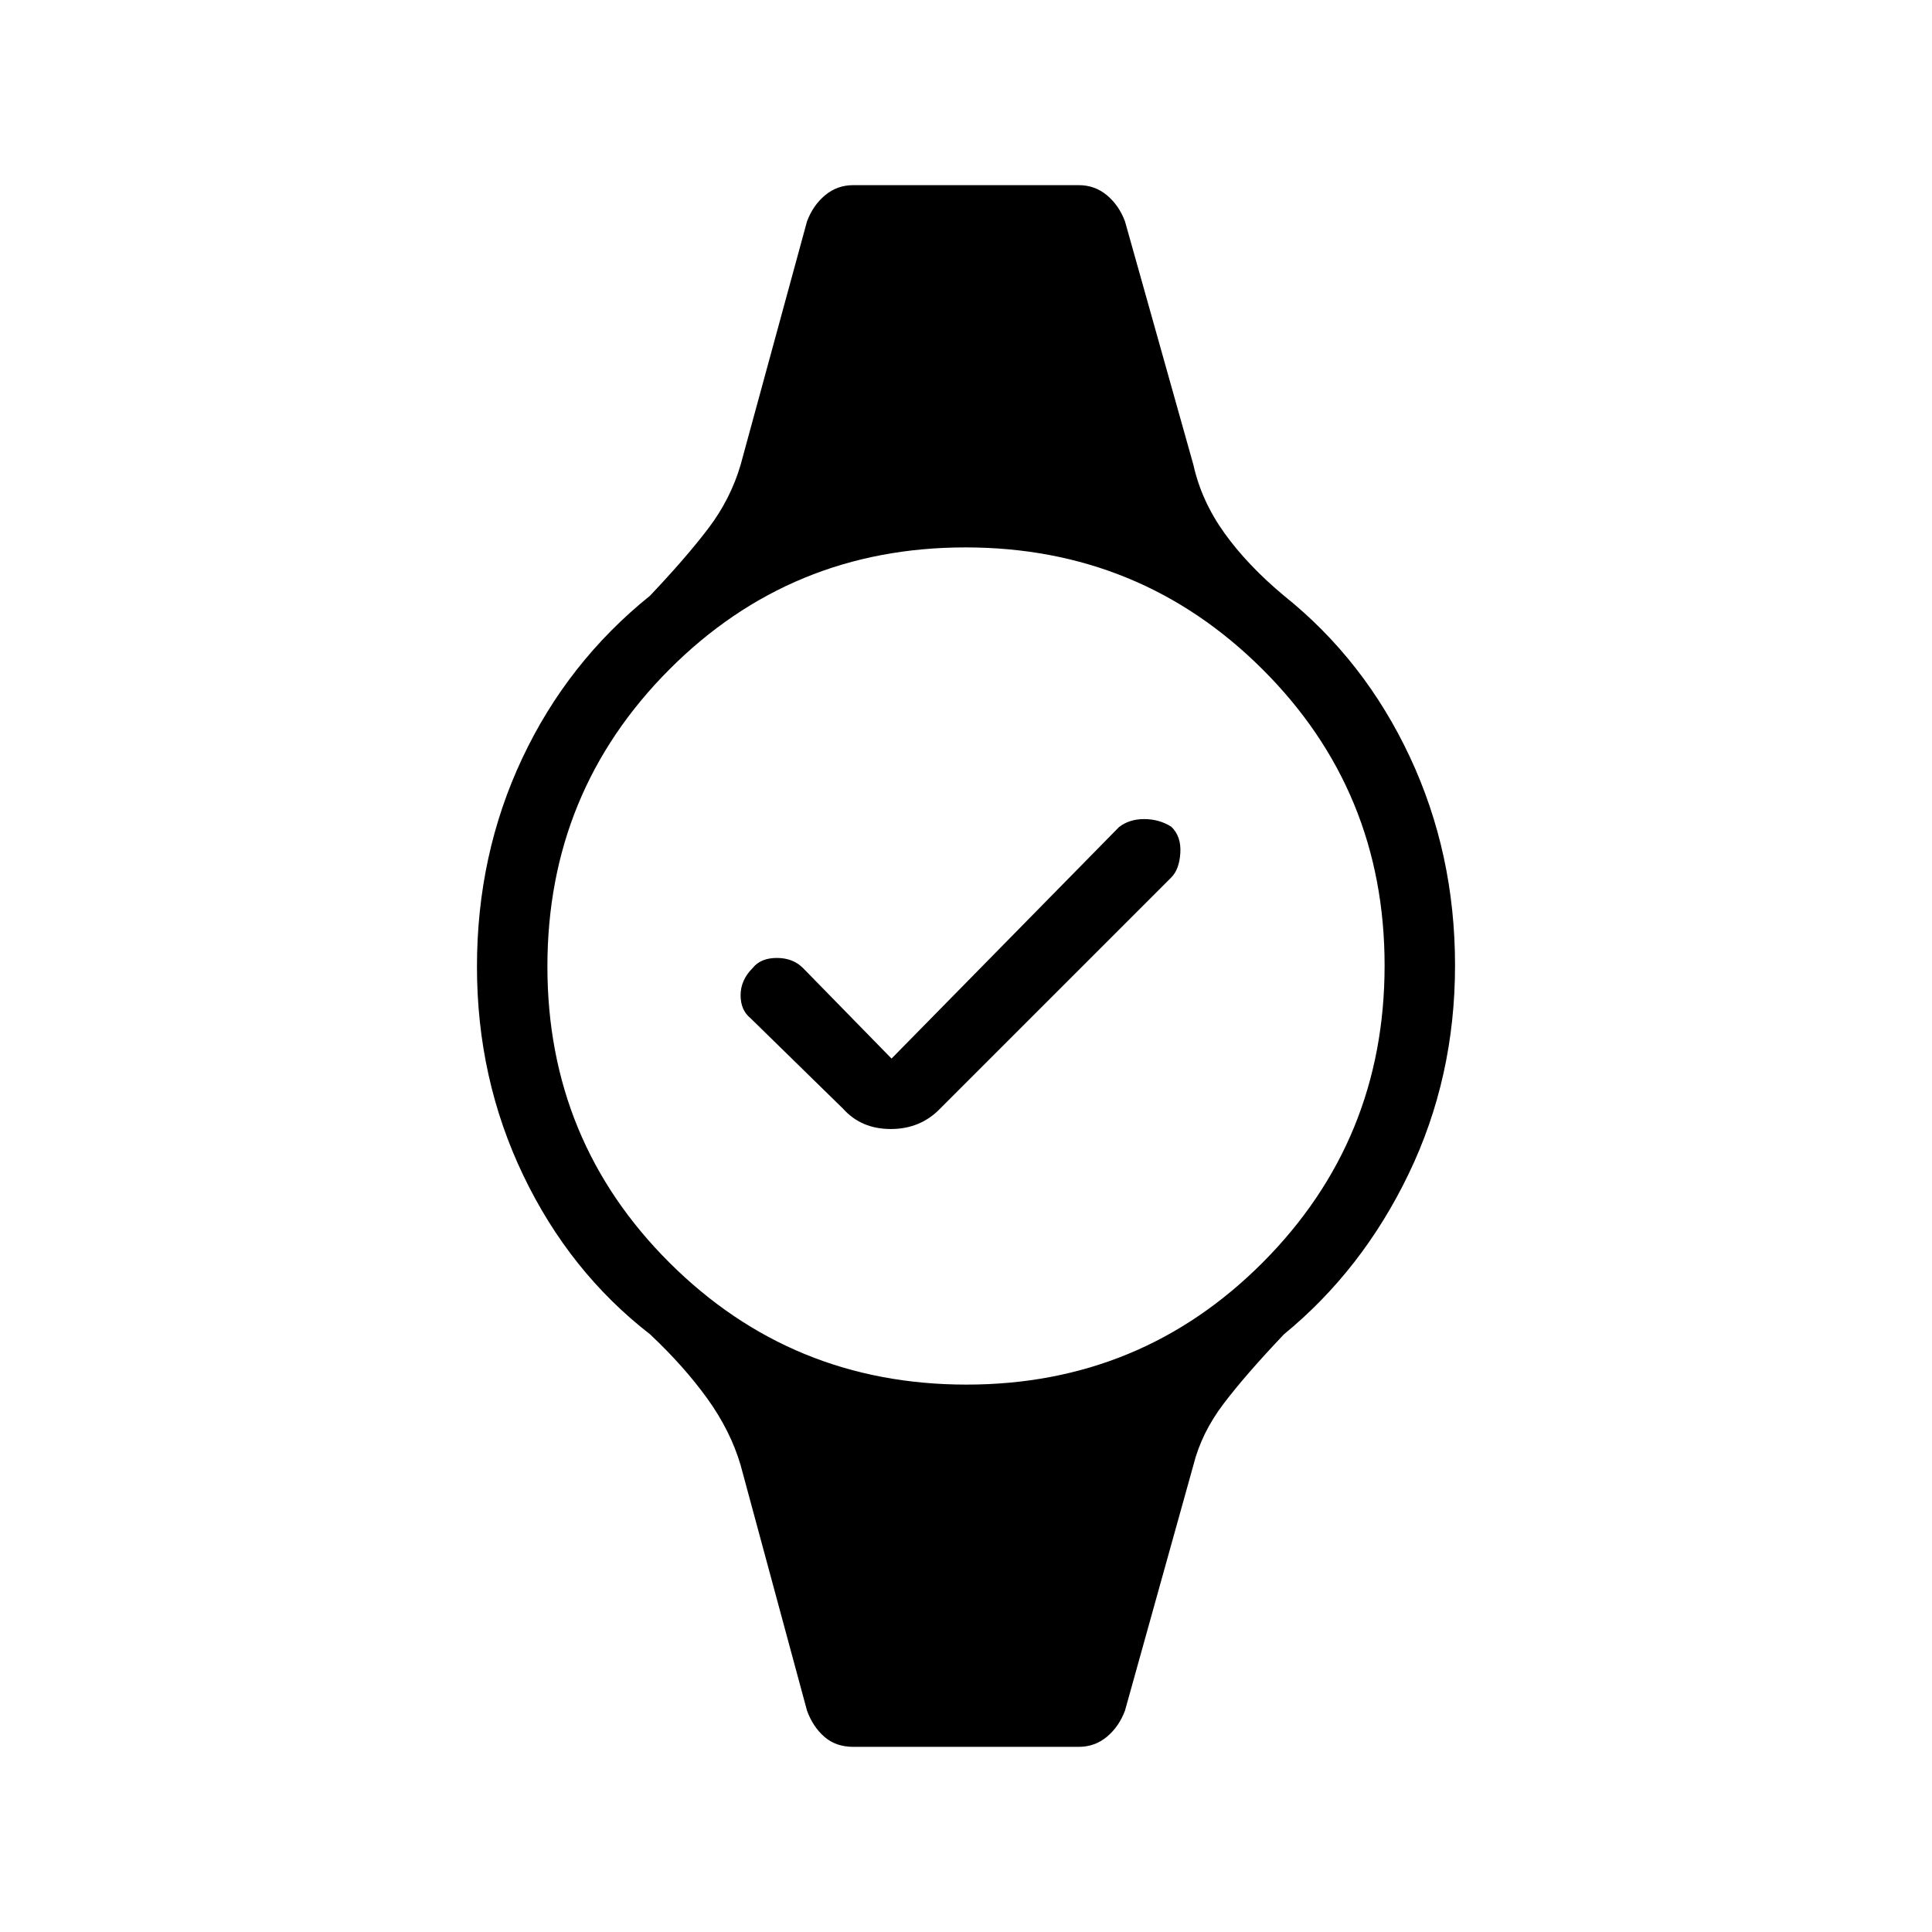 <svg xmlns="http://www.w3.org/2000/svg" height="48" viewBox="0 -960 960 960" width="48"><path d="m443-434 113-115q5.09-4 12.55-4 7.45 0 13.45 3.79 5 4.79 4.5 13T582-524L467-409q-9.73 10-24.37 10Q428-399 419-409l-46-45q-5-4-5-11.5t6-13.5q4-5 12-5t13 5l44 45ZM424-92q-8.66 0-14.38-5-5.72-5-8.62-13l-33-122q-5-17-16.5-33T323-297q-40-31-63-79t-23-103.68q0-55.71 22.5-103.51Q282-631 323-664q18-19 29-33.5t16-31.5l33-121q3-8 9-13t14-5h112q8 0 14 5t9 13l34 121q4 18 15.5 34t29.5 31q40 32 62.5 80T723-480.32q0 55.71-23 103.51Q677-329 638-297q-19 20-30 34.5T593-232l-34 122q-3 8-9 13t-14 5H424Zm56.24-180q86.76 0 147.26-60.74 60.5-60.74 60.5-147.5 0-86.76-60.74-147.26-60.74-60.5-147.5-60.5-86.76 0-147.26 60.74-60.5 60.74-60.5 147.5 0 86.76 60.74 147.26 60.74 60.5 147.5 60.5Z"/></svg>